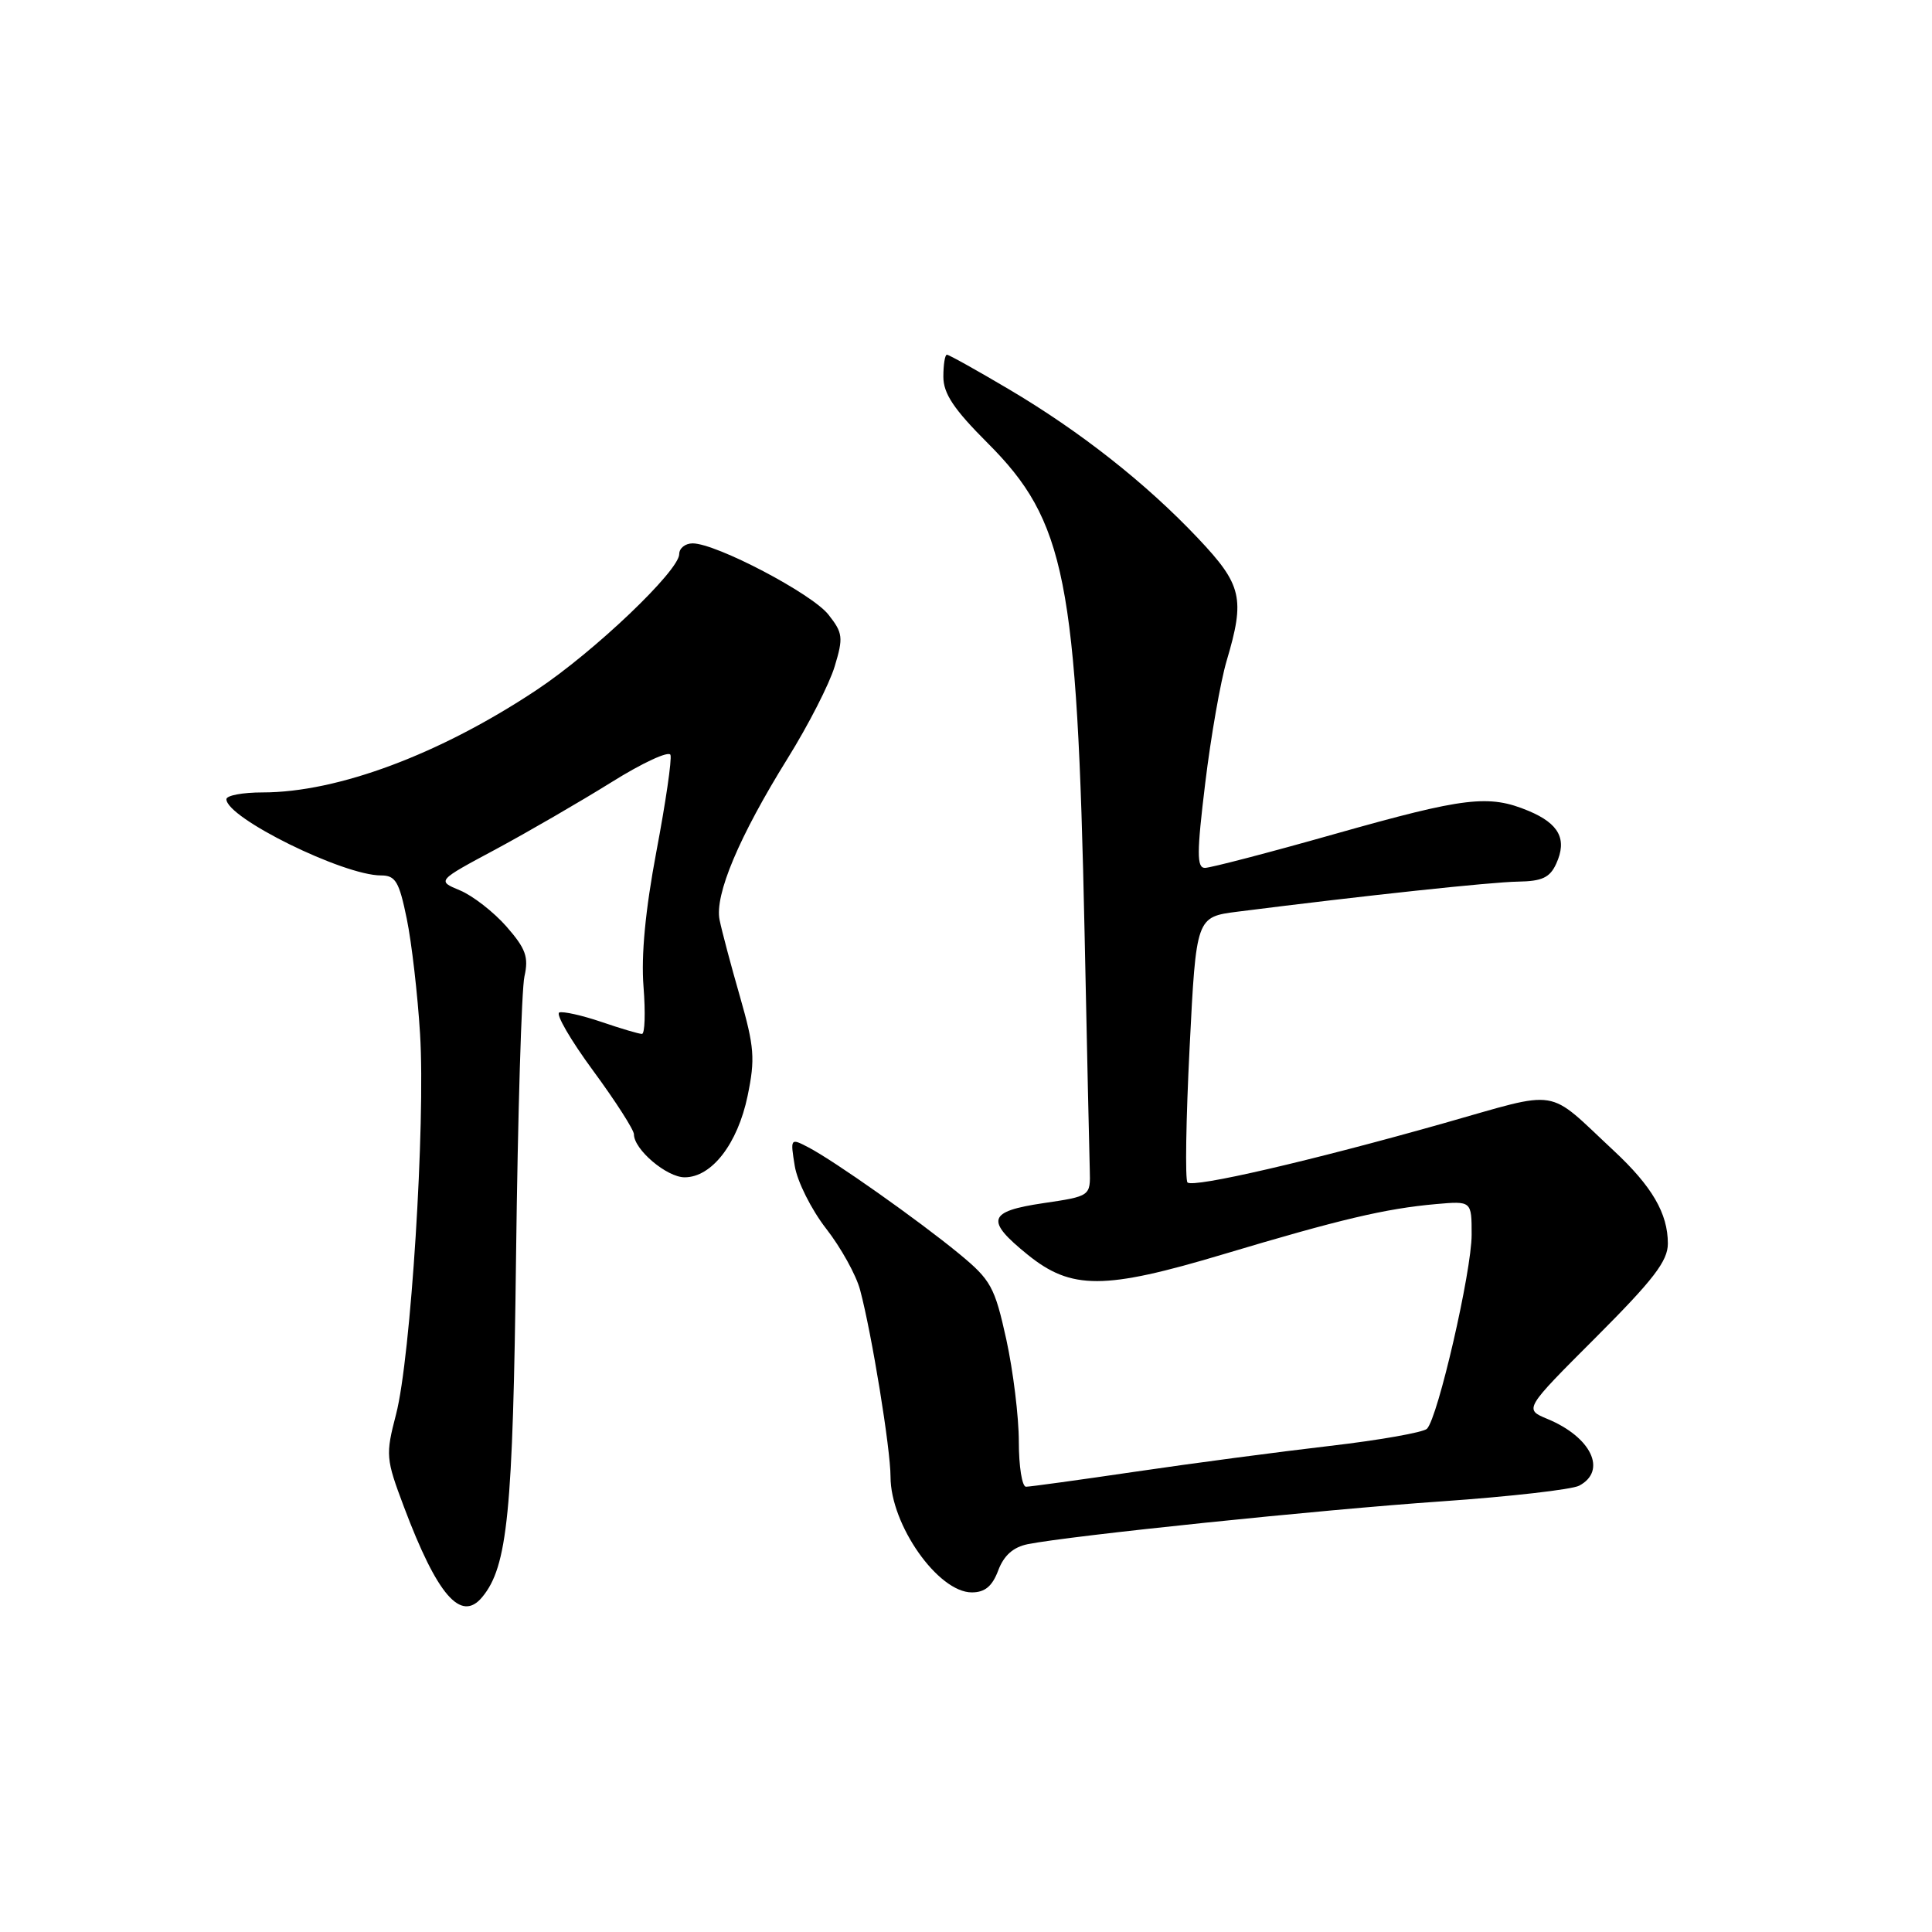 <?xml version="1.0" encoding="UTF-8" standalone="no"?>
<!DOCTYPE svg PUBLIC "-//W3C//DTD SVG 1.1//EN" "http://www.w3.org/Graphics/SVG/1.1/DTD/svg11.dtd" >
<svg xmlns="http://www.w3.org/2000/svg" xmlns:xlink="http://www.w3.org/1999/xlink" version="1.1" viewBox="0 0 256 256">
 <g >
 <path fill="currentColor"
d=" M 63.89 211.63 C 67.26 207.57 67.97 200.48 68.38 166.43 C 68.61 147.77 69.11 131.10 69.49 129.39 C 70.07 126.80 69.67 125.70 67.10 122.76 C 65.40 120.83 62.63 118.68 60.95 117.98 C 57.89 116.71 57.89 116.71 65.70 112.53 C 69.99 110.22 76.87 106.23 81.00 103.66 C 85.12 101.08 88.65 99.45 88.84 100.03 C 89.04 100.62 88.20 106.36 86.98 112.80 C 85.51 120.61 84.94 126.58 85.27 130.75 C 85.54 134.19 85.45 137.00 85.06 137.00 C 84.67 137.00 82.26 136.29 79.69 135.41 C 77.13 134.54 74.61 133.98 74.11 134.16 C 73.60 134.35 75.61 137.82 78.59 141.87 C 81.57 145.92 84.00 149.72 84.00 150.30 C 84.00 152.32 88.35 156.00 90.72 156.00 C 94.31 156.00 97.74 151.56 99.06 145.22 C 100.08 140.29 99.96 138.74 98.05 132.06 C 96.85 127.90 95.64 123.33 95.35 121.90 C 94.67 118.58 97.93 110.85 104.36 100.50 C 107.10 96.10 109.91 90.61 110.60 88.30 C 111.76 84.47 111.69 83.87 109.77 81.44 C 107.59 78.66 94.89 72.00 91.78 72.00 C 90.80 72.00 90.00 72.64 90.00 73.42 C 90.00 75.62 78.74 86.35 71.11 91.42 C 58.31 99.93 44.76 105.00 34.79 105.00 C 32.16 105.00 30.00 105.40 30.00 105.90 C 30.00 108.37 45.48 116.00 50.49 116.00 C 52.41 116.00 52.89 116.81 53.90 121.75 C 54.55 124.91 55.34 131.78 55.66 137.00 C 56.39 148.87 54.43 179.92 52.48 187.40 C 51.08 192.79 51.12 193.28 53.52 199.66 C 57.94 211.40 61.08 215.02 63.89 211.63 Z  M 132.27 208.09 C 133.02 206.10 134.26 205.00 136.19 204.61 C 141.87 203.48 174.96 200.05 191.00 198.94 C 200.07 198.31 208.29 197.37 209.25 196.86 C 212.98 194.88 210.86 190.43 205.05 188.02 C 201.94 186.73 201.94 186.73 211.47 177.20 C 219.10 169.56 221.00 167.09 221.00 164.78 C 221.00 160.79 218.91 157.20 213.83 152.47 C 204.77 144.03 207.02 144.39 191.36 148.82 C 173.67 153.83 158.10 157.43 157.35 156.68 C 157.02 156.36 157.15 148.31 157.63 138.80 C 158.50 121.50 158.50 121.50 164.00 120.80 C 180.88 118.66 197.63 116.87 201.14 116.82 C 204.33 116.77 205.37 116.29 206.21 114.44 C 207.68 111.21 206.60 109.15 202.55 107.45 C 197.27 105.25 194.16 105.62 176.89 110.50 C 168.14 112.98 160.38 115.00 159.66 115.00 C 158.57 115.00 158.57 113.04 159.70 103.76 C 160.45 97.57 161.73 90.29 162.53 87.58 C 165.00 79.28 164.58 77.50 158.75 71.33 C 151.84 64.02 143.14 57.17 133.65 51.56 C 129.41 49.05 125.73 47.00 125.47 47.00 C 125.21 47.00 125.00 48.31 125.00 49.92 C 125.00 52.15 126.39 54.23 130.84 58.68 C 141.19 69.03 142.73 76.77 143.71 123.50 C 144.03 138.90 144.34 153.07 144.40 155.00 C 144.50 158.50 144.50 158.50 138.21 159.43 C 130.88 160.52 130.53 161.69 136.18 166.26 C 141.96 170.93 146.31 170.92 162.08 166.20 C 177.54 161.57 183.60 160.14 190.25 159.55 C 195.00 159.13 195.00 159.13 195.00 163.61 C 195.00 168.45 190.53 187.87 189.08 189.32 C 188.60 189.80 182.77 190.83 176.14 191.60 C 169.50 192.37 157.96 193.90 150.48 195.00 C 143.01 196.10 136.46 197.00 135.95 197.00 C 135.43 197.00 135.00 194.31 135.00 191.03 C 135.00 187.74 134.25 181.65 133.34 177.48 C 131.80 170.51 131.31 169.61 127.09 166.13 C 121.69 161.69 110.52 153.80 107.10 152.02 C 104.74 150.79 104.71 150.82 105.31 154.50 C 105.64 156.55 107.51 160.28 109.46 162.79 C 111.42 165.30 113.45 168.96 113.97 170.93 C 115.52 176.73 118.00 191.99 118.00 195.68 C 118.00 202.04 124.30 211.00 128.77 211.00 C 130.51 211.00 131.48 210.19 132.27 208.09 Z "/>
</g>
</svg>